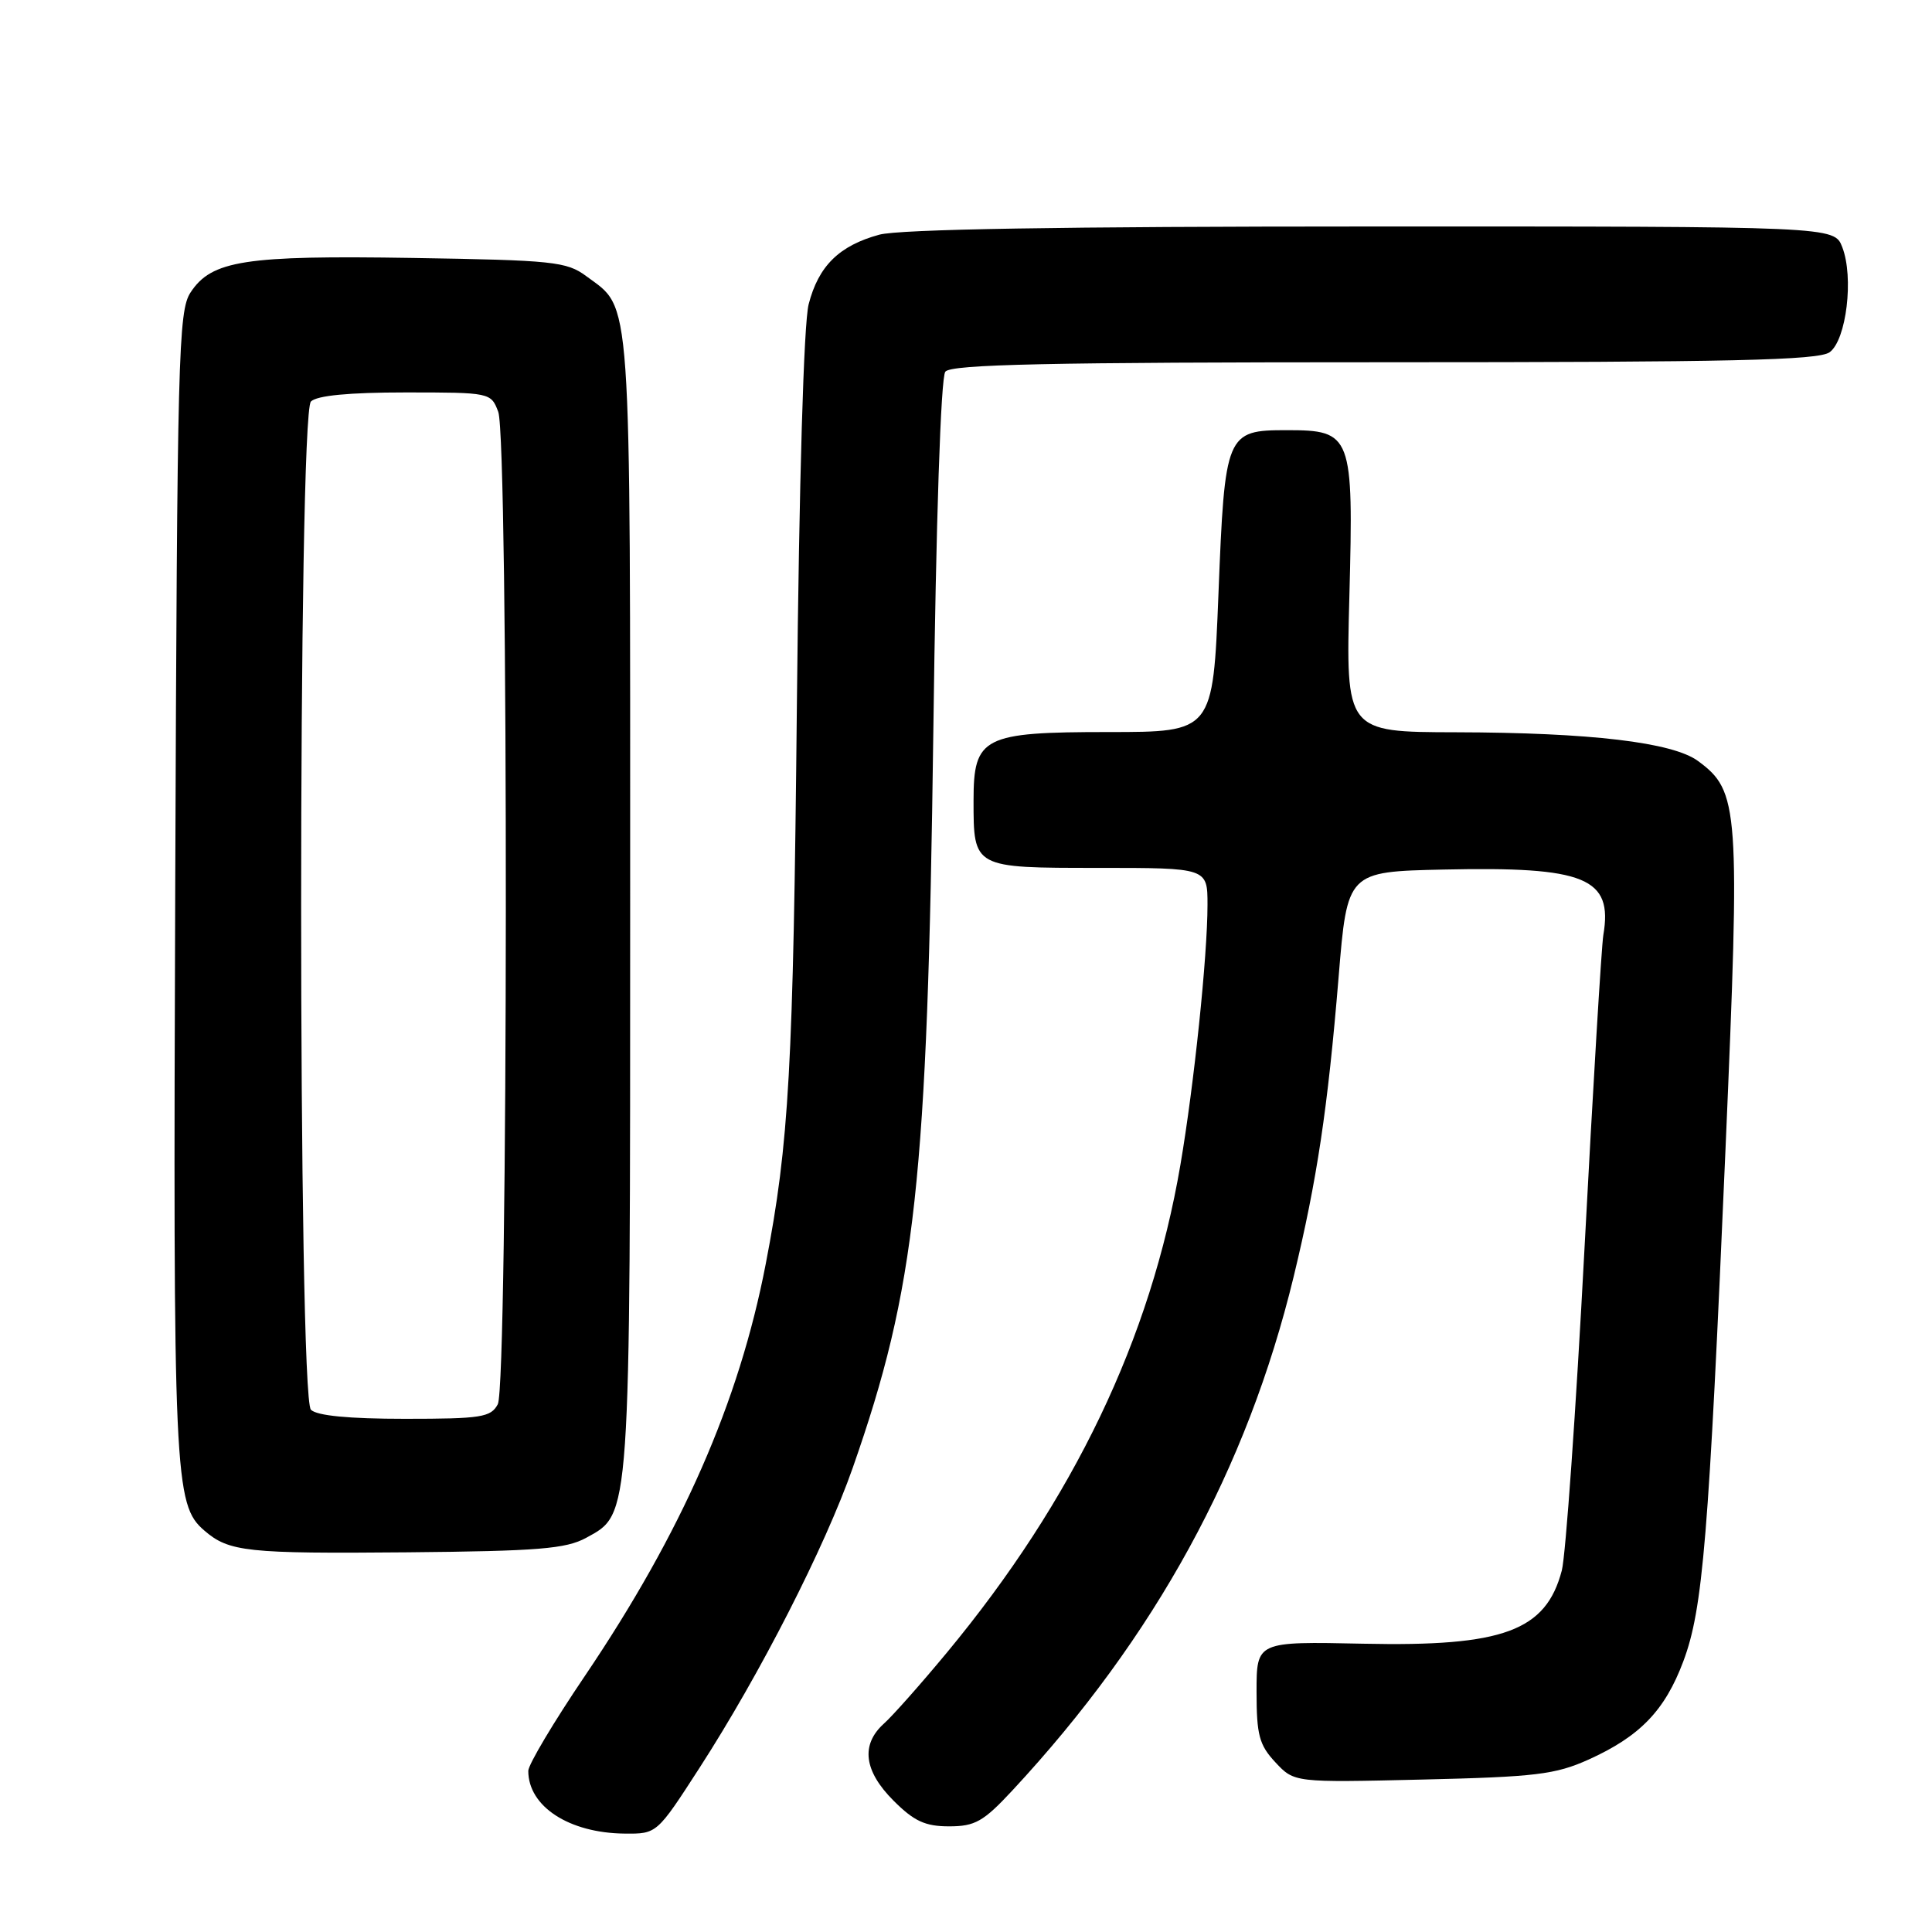 <?xml version="1.0" encoding="UTF-8" standalone="no"?>
<!DOCTYPE svg PUBLIC "-//W3C//DTD SVG 1.1//EN" "http://www.w3.org/Graphics/SVG/1.1/DTD/svg11.dtd" >
<svg xmlns="http://www.w3.org/2000/svg" xmlns:xlink="http://www.w3.org/1999/xlink" version="1.1" viewBox="0 0 256 256">
 <g >
 <path fill="currentColor"
d=" M 92.69 234.25 C 100.72 221.82 109.31 204.99 112.99 194.50 C 121.35 170.63 122.89 156.52 123.67 97.00 C 124.03 68.82 124.66 50.01 125.26 49.25 C 126.03 48.28 138.88 48.00 183.43 48.00 C 229.48 48.00 240.97 47.74 242.44 46.67 C 244.66 45.04 245.66 36.75 244.11 32.75 C 243.05 30.00 243.05 30.00 181.77 30.01 C 140.67 30.01 119.18 30.37 116.50 31.10 C 111.19 32.55 108.45 35.25 107.15 40.32 C 106.50 42.86 105.89 63.69 105.59 93.50 C 105.11 141.59 104.56 151.45 101.46 167.50 C 97.93 185.80 90.35 203.05 77.50 222.07 C 73.37 228.17 70.00 233.83 70.00 234.65 C 70.00 239.37 75.41 242.89 82.77 242.96 C 87.04 243.00 87.04 243.00 92.69 234.25 Z  M 134.14 237.25 C 153.06 216.90 165.24 194.65 171.42 169.15 C 174.52 156.32 175.93 146.92 177.37 129.50 C 178.52 115.50 178.52 115.50 191.29 115.22 C 210.08 114.81 213.74 116.31 212.45 123.90 C 212.21 125.33 211.08 144.05 209.95 165.50 C 208.82 186.95 207.46 206.12 206.95 208.09 C 204.85 216.11 199.19 218.20 180.65 217.80 C 166.50 217.50 166.50 217.50 166.50 224.17 C 166.50 229.90 166.85 231.22 169.00 233.52 C 171.50 236.20 171.50 236.20 188.50 235.80 C 203.48 235.45 206.10 235.13 210.50 233.15 C 217.30 230.08 220.61 226.65 223.05 220.13 C 225.65 213.19 226.41 203.93 228.64 152.22 C 230.59 106.93 230.44 104.85 225.00 100.84 C 221.64 98.36 210.73 97.07 192.91 97.03 C 178.32 97.00 178.32 97.00 178.80 78.98 C 179.36 57.58 179.14 57.00 170.50 57.00 C 162.46 57.00 162.29 57.39 161.45 78.75 C 160.72 97.00 160.72 97.00 146.86 97.00 C 130.26 97.00 129.00 97.64 129.00 106.07 C 129.00 115.03 128.95 115.00 145.54 115.00 C 160.00 115.00 160.00 115.00 160.00 119.89 C 160.00 126.67 158.22 143.75 156.41 154.35 C 152.48 177.40 142.28 198.69 125.45 219.00 C 122.03 223.12 118.28 227.36 117.11 228.40 C 114.03 231.19 114.47 234.67 118.40 238.60 C 121.12 241.32 122.59 242.00 125.76 242.00 C 129.20 242.00 130.31 241.37 134.14 237.25 Z  M 77.67 203.77 C 83.59 200.53 83.50 201.85 83.50 119.50 C 83.50 37.50 83.75 41.09 77.68 36.59 C 75.08 34.66 73.30 34.48 54.68 34.18 C 32.42 33.82 28.03 34.51 25.25 38.75 C 23.63 41.21 23.48 47.05 23.22 117.24 C 22.93 195.97 23.08 199.37 27.08 202.81 C 30.35 205.63 32.71 205.88 54.00 205.69 C 71.32 205.53 74.99 205.23 77.67 203.77 Z  M 41.20 186.80 C 39.47 185.07 39.47 54.93 41.20 53.20 C 41.99 52.41 46.25 52.00 53.72 52.00 C 64.96 52.00 65.06 52.02 66.02 54.57 C 67.40 58.17 67.34 183.50 65.96 186.07 C 65.04 187.80 63.78 188.00 53.66 188.00 C 46.24 188.00 41.99 187.59 41.20 186.80 Z "/>
</g>
</svg>